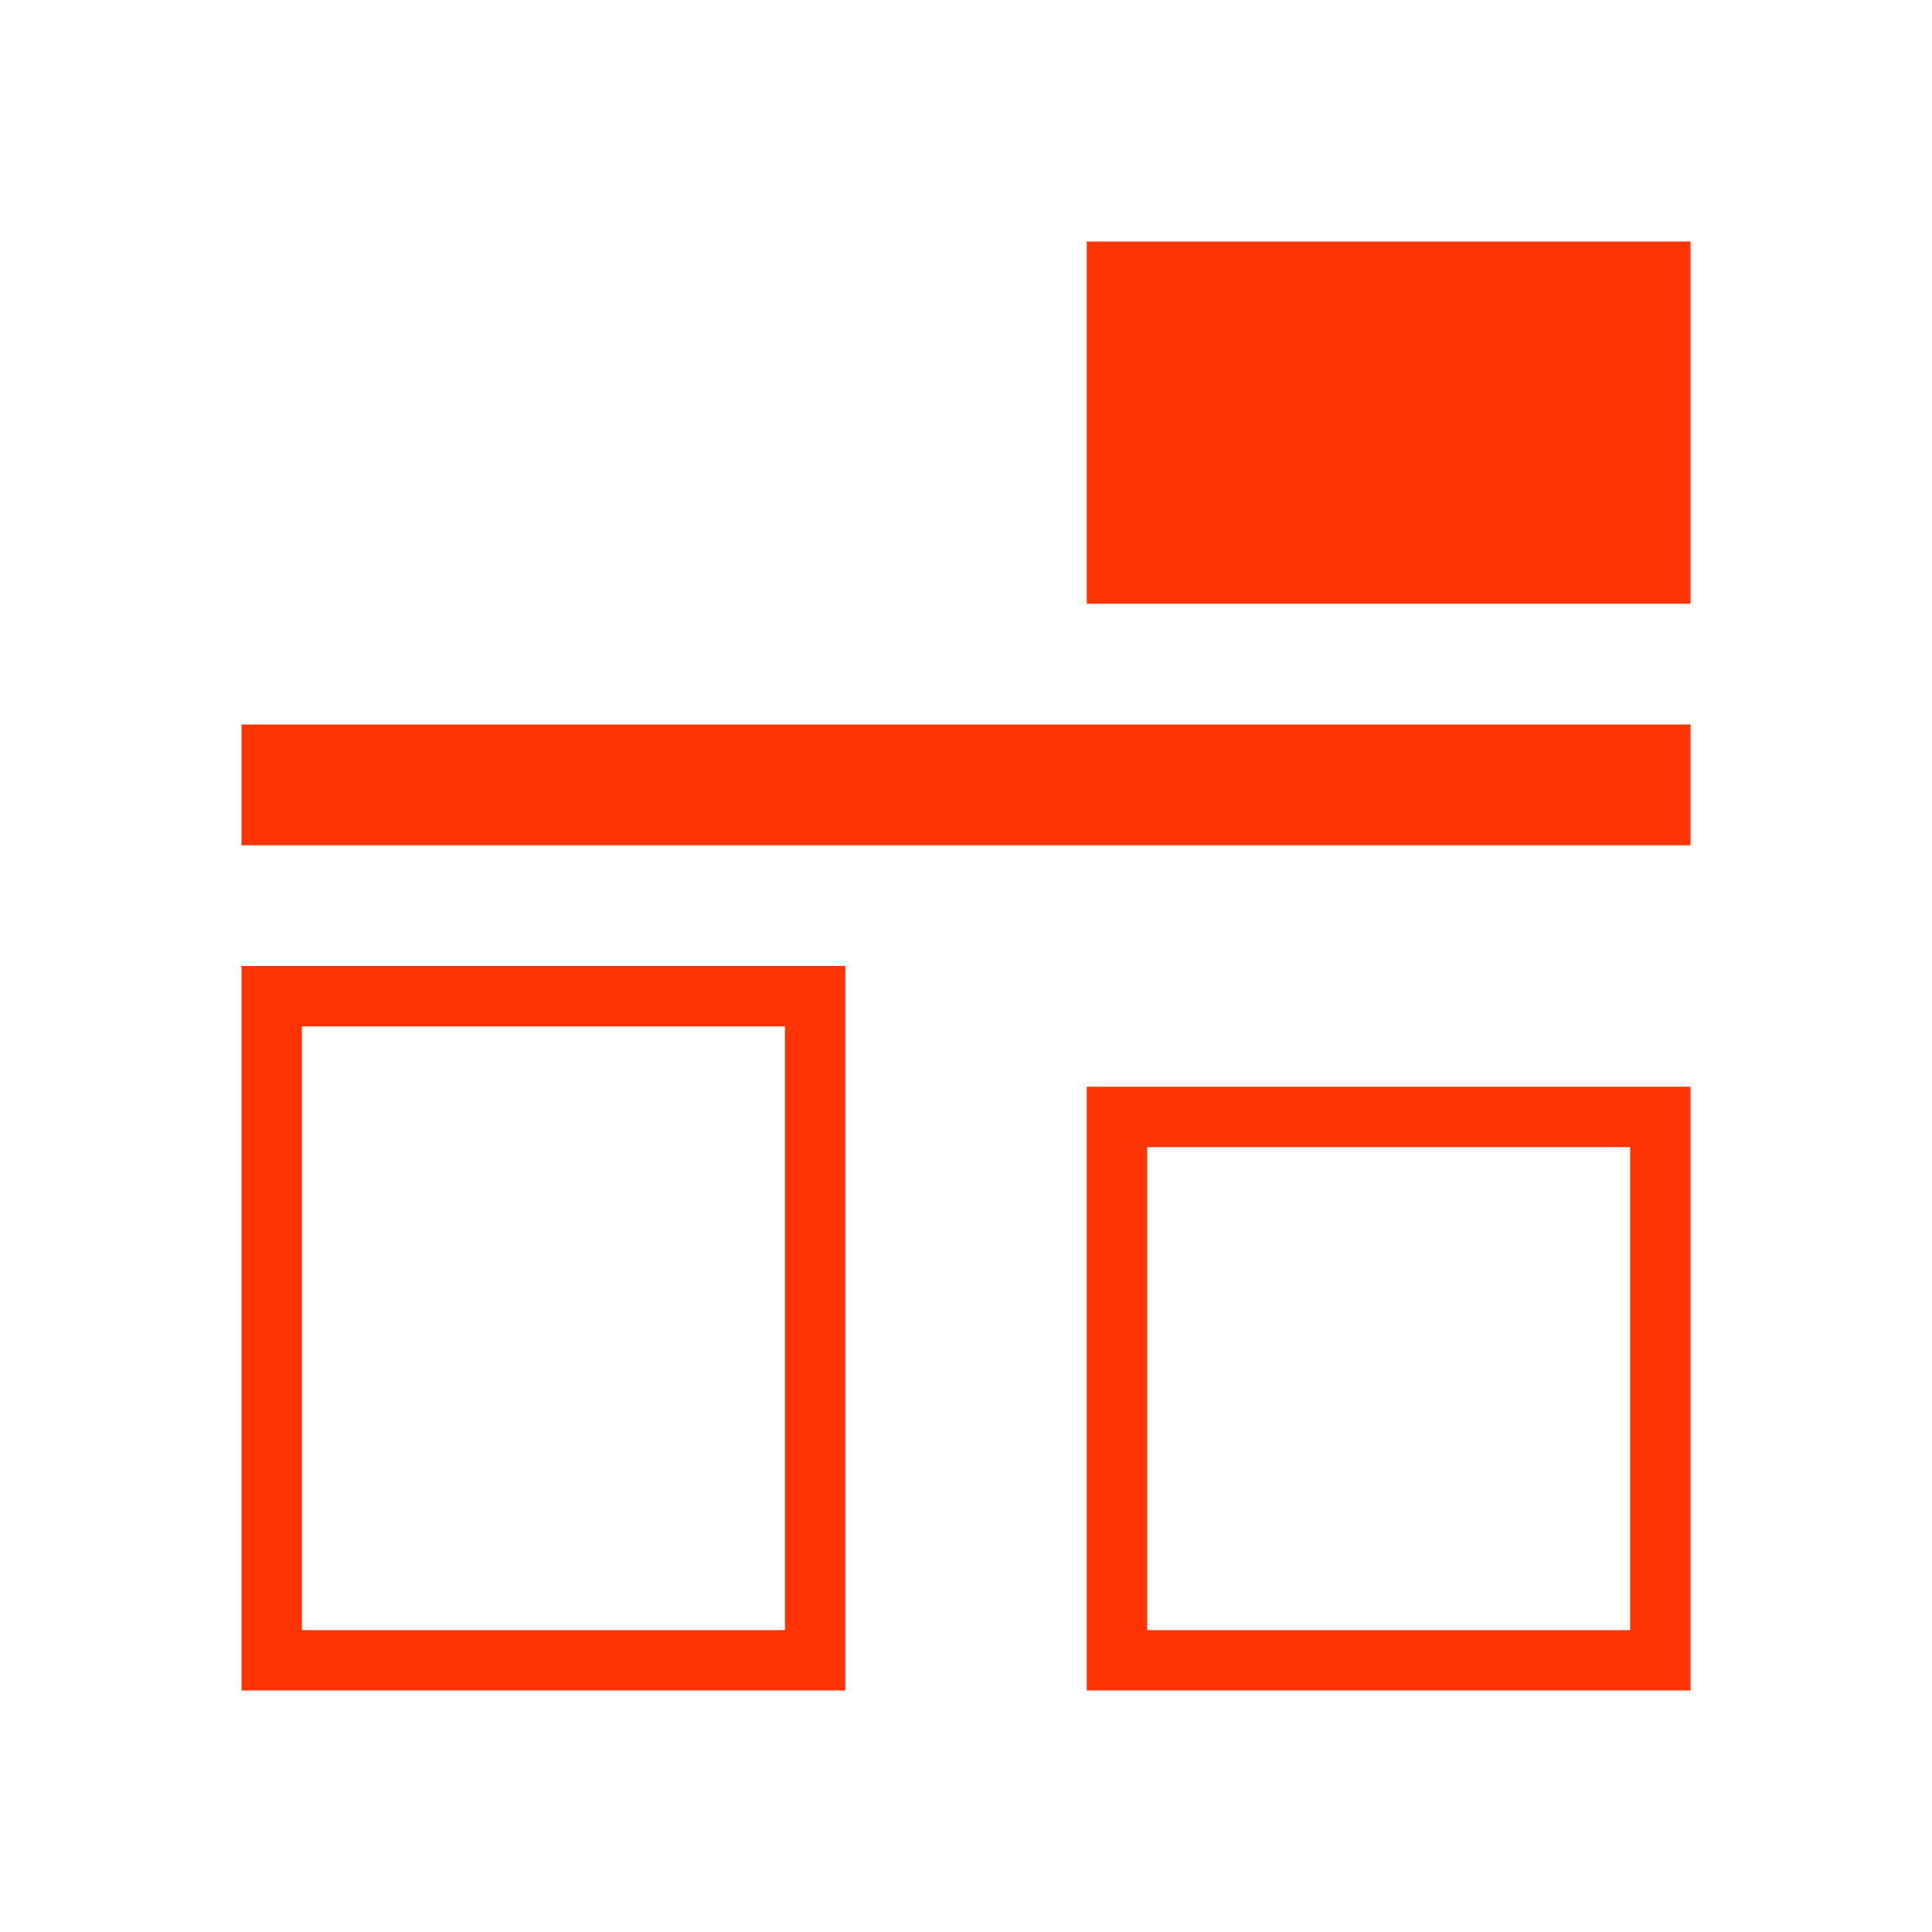 <svg xmlns="http://www.w3.org/2000/svg" viewBox="0 0 32 32">
  <defs id="defs3051">
    <style type="text/css" id="current-color-scheme">
      .ColorScheme-Text {
        color:#FF3403;
      }
      </style>
  </defs>
 <path style="fill:currentColor;fill-opacity:1;stroke:none" 
       d="m28 4h-10v6h10zm0 8h-24v2h24zm0 6h-10v10h10zm-1 1v8h-8v-8zm-13-3h-10v12h10zm-1 1v10h-8v-10z"
     class="ColorScheme-Text"
     />
</svg>
